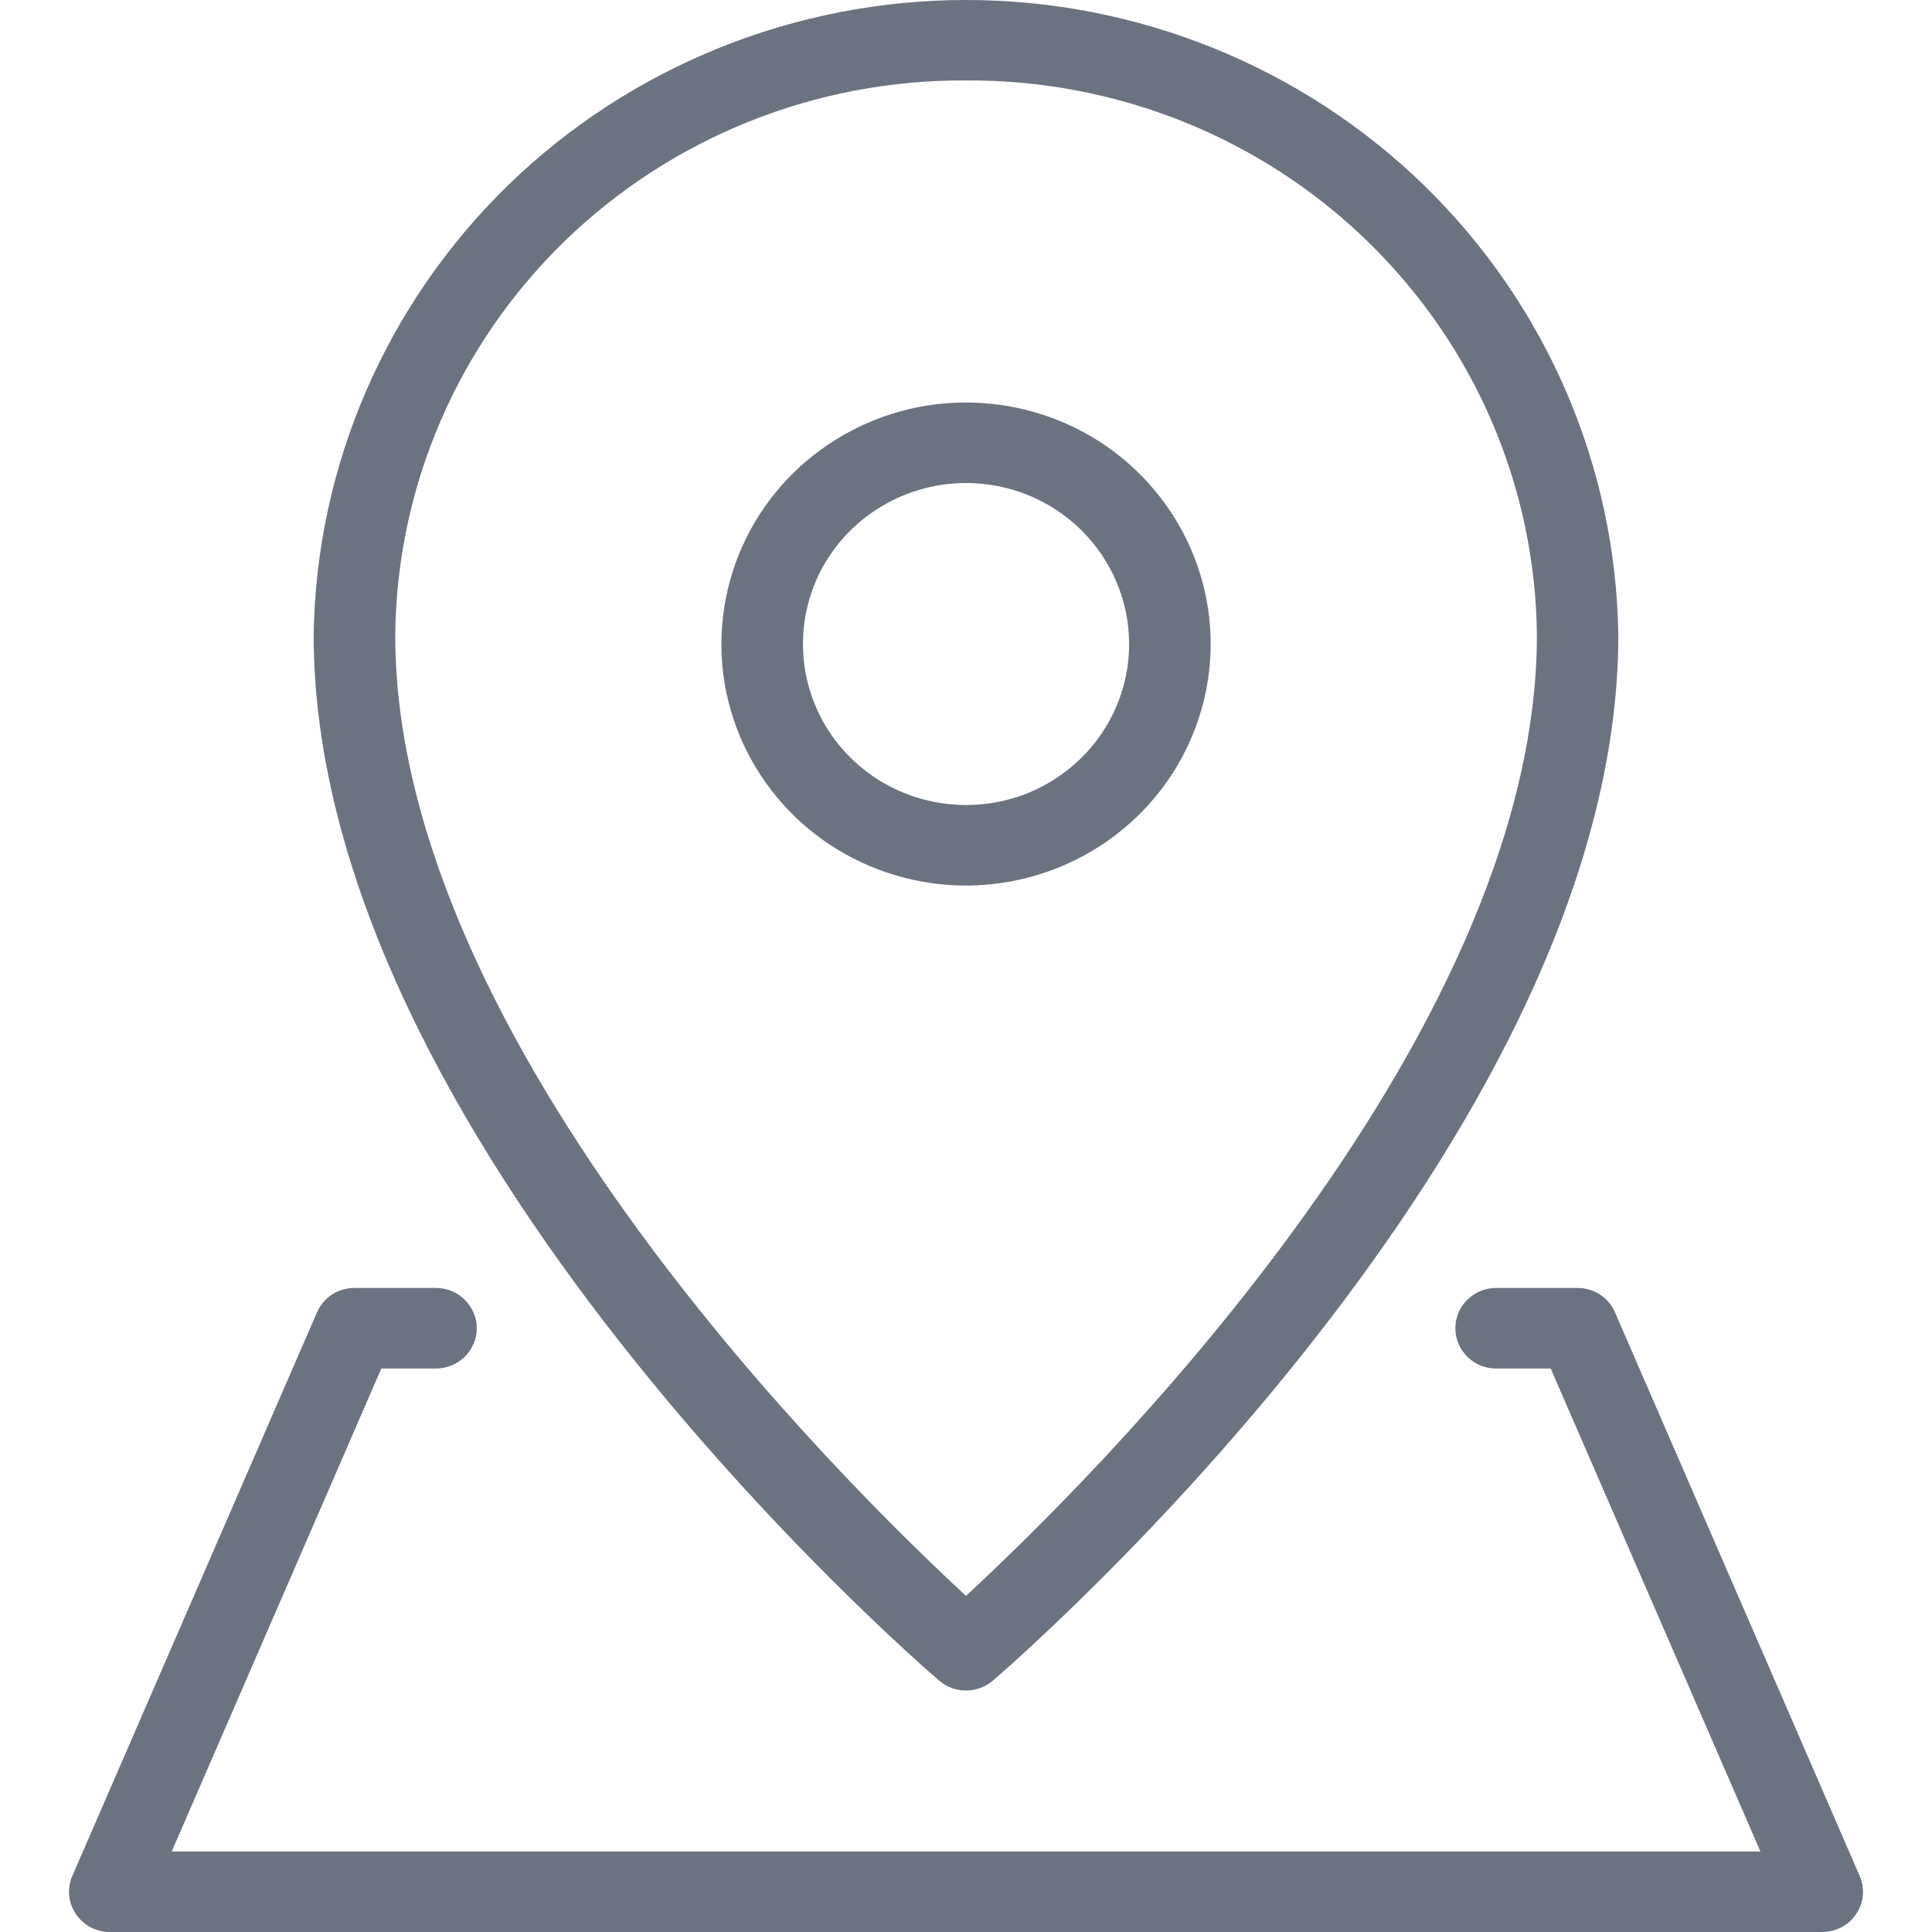 <svg width="14" height="14" viewBox="0 0 14 14" fill="none" xmlns="http://www.w3.org/2000/svg">
<path d="M13.204 14H0.795C0.747 14 0.698 13.988 0.655 13.965C0.612 13.942 0.576 13.909 0.549 13.869C0.522 13.829 0.505 13.782 0.501 13.734C0.497 13.686 0.505 13.638 0.524 13.594L2.297 9.51C2.319 9.458 2.357 9.413 2.405 9.381C2.454 9.35 2.51 9.333 2.568 9.333H3.159C3.237 9.333 3.313 9.364 3.368 9.419C3.423 9.473 3.455 9.548 3.455 9.625C3.455 9.702 3.423 9.776 3.368 9.831C3.313 9.886 3.237 9.917 3.159 9.917H2.763L1.244 13.417H12.757L11.237 9.917H10.841C10.763 9.917 10.687 9.886 10.632 9.831C10.577 9.776 10.546 9.702 10.546 9.625C10.546 9.548 10.577 9.473 10.632 9.419C10.687 9.364 10.763 9.333 10.841 9.333H11.432C11.49 9.333 11.546 9.35 11.595 9.381C11.643 9.413 11.681 9.458 11.703 9.51L13.476 13.594C13.495 13.638 13.503 13.686 13.499 13.734C13.495 13.782 13.478 13.829 13.451 13.869C13.424 13.909 13.388 13.942 13.345 13.965C13.302 13.988 13.253 14 13.204 14Z" fill="#6B7280"/>
<path d="M7 12.25C6.929 12.25 6.86 12.225 6.806 12.179C6.621 12.02 2.273 8.245 2.273 4.603C2.29 3.377 2.796 2.206 3.68 1.344C4.565 0.483 5.758 0 7 0C8.243 0 9.436 0.483 10.32 1.344C11.205 2.206 11.71 3.377 11.727 4.603C11.727 8.245 7.379 12.02 7.194 12.179C7.14 12.225 7.071 12.25 7 12.25ZM7 0.583C5.912 0.576 4.866 0.995 4.09 1.749C3.315 2.503 2.874 3.529 2.864 4.603C2.864 7.562 6.158 10.787 7 11.564C7.842 10.787 11.137 7.562 11.137 4.603C11.127 3.529 10.686 2.503 9.91 1.749C9.135 0.995 8.088 0.576 7 0.583Z" fill="#6B7280"/>
<path d="M7 6.417C6.65 6.417 6.307 6.314 6.015 6.122C5.724 5.93 5.497 5.656 5.362 5.336C5.228 5.017 5.193 4.665 5.262 4.325C5.33 3.986 5.499 3.674 5.747 3.429C5.995 3.185 6.311 3.018 6.654 2.95C6.998 2.883 7.355 2.918 7.679 3.05C8.003 3.182 8.279 3.407 8.474 3.695C8.669 3.982 8.773 4.321 8.773 4.667C8.772 5.131 8.586 5.576 8.253 5.904C7.921 6.232 7.47 6.416 7 6.417ZM7 3.5C6.767 3.5 6.538 3.569 6.344 3.697C6.149 3.825 5.998 4.007 5.908 4.22C5.819 4.433 5.796 4.668 5.841 4.894C5.887 5.121 5.999 5.329 6.165 5.492C6.33 5.655 6.54 5.766 6.77 5.811C6.999 5.856 7.237 5.833 7.453 5.745C7.668 5.656 7.853 5.507 7.983 5.315C8.113 5.123 8.182 4.897 8.182 4.667C8.182 4.357 8.057 4.061 7.836 3.842C7.614 3.623 7.314 3.5 7 3.5Z" fill="#6B7280"/>
</svg>
